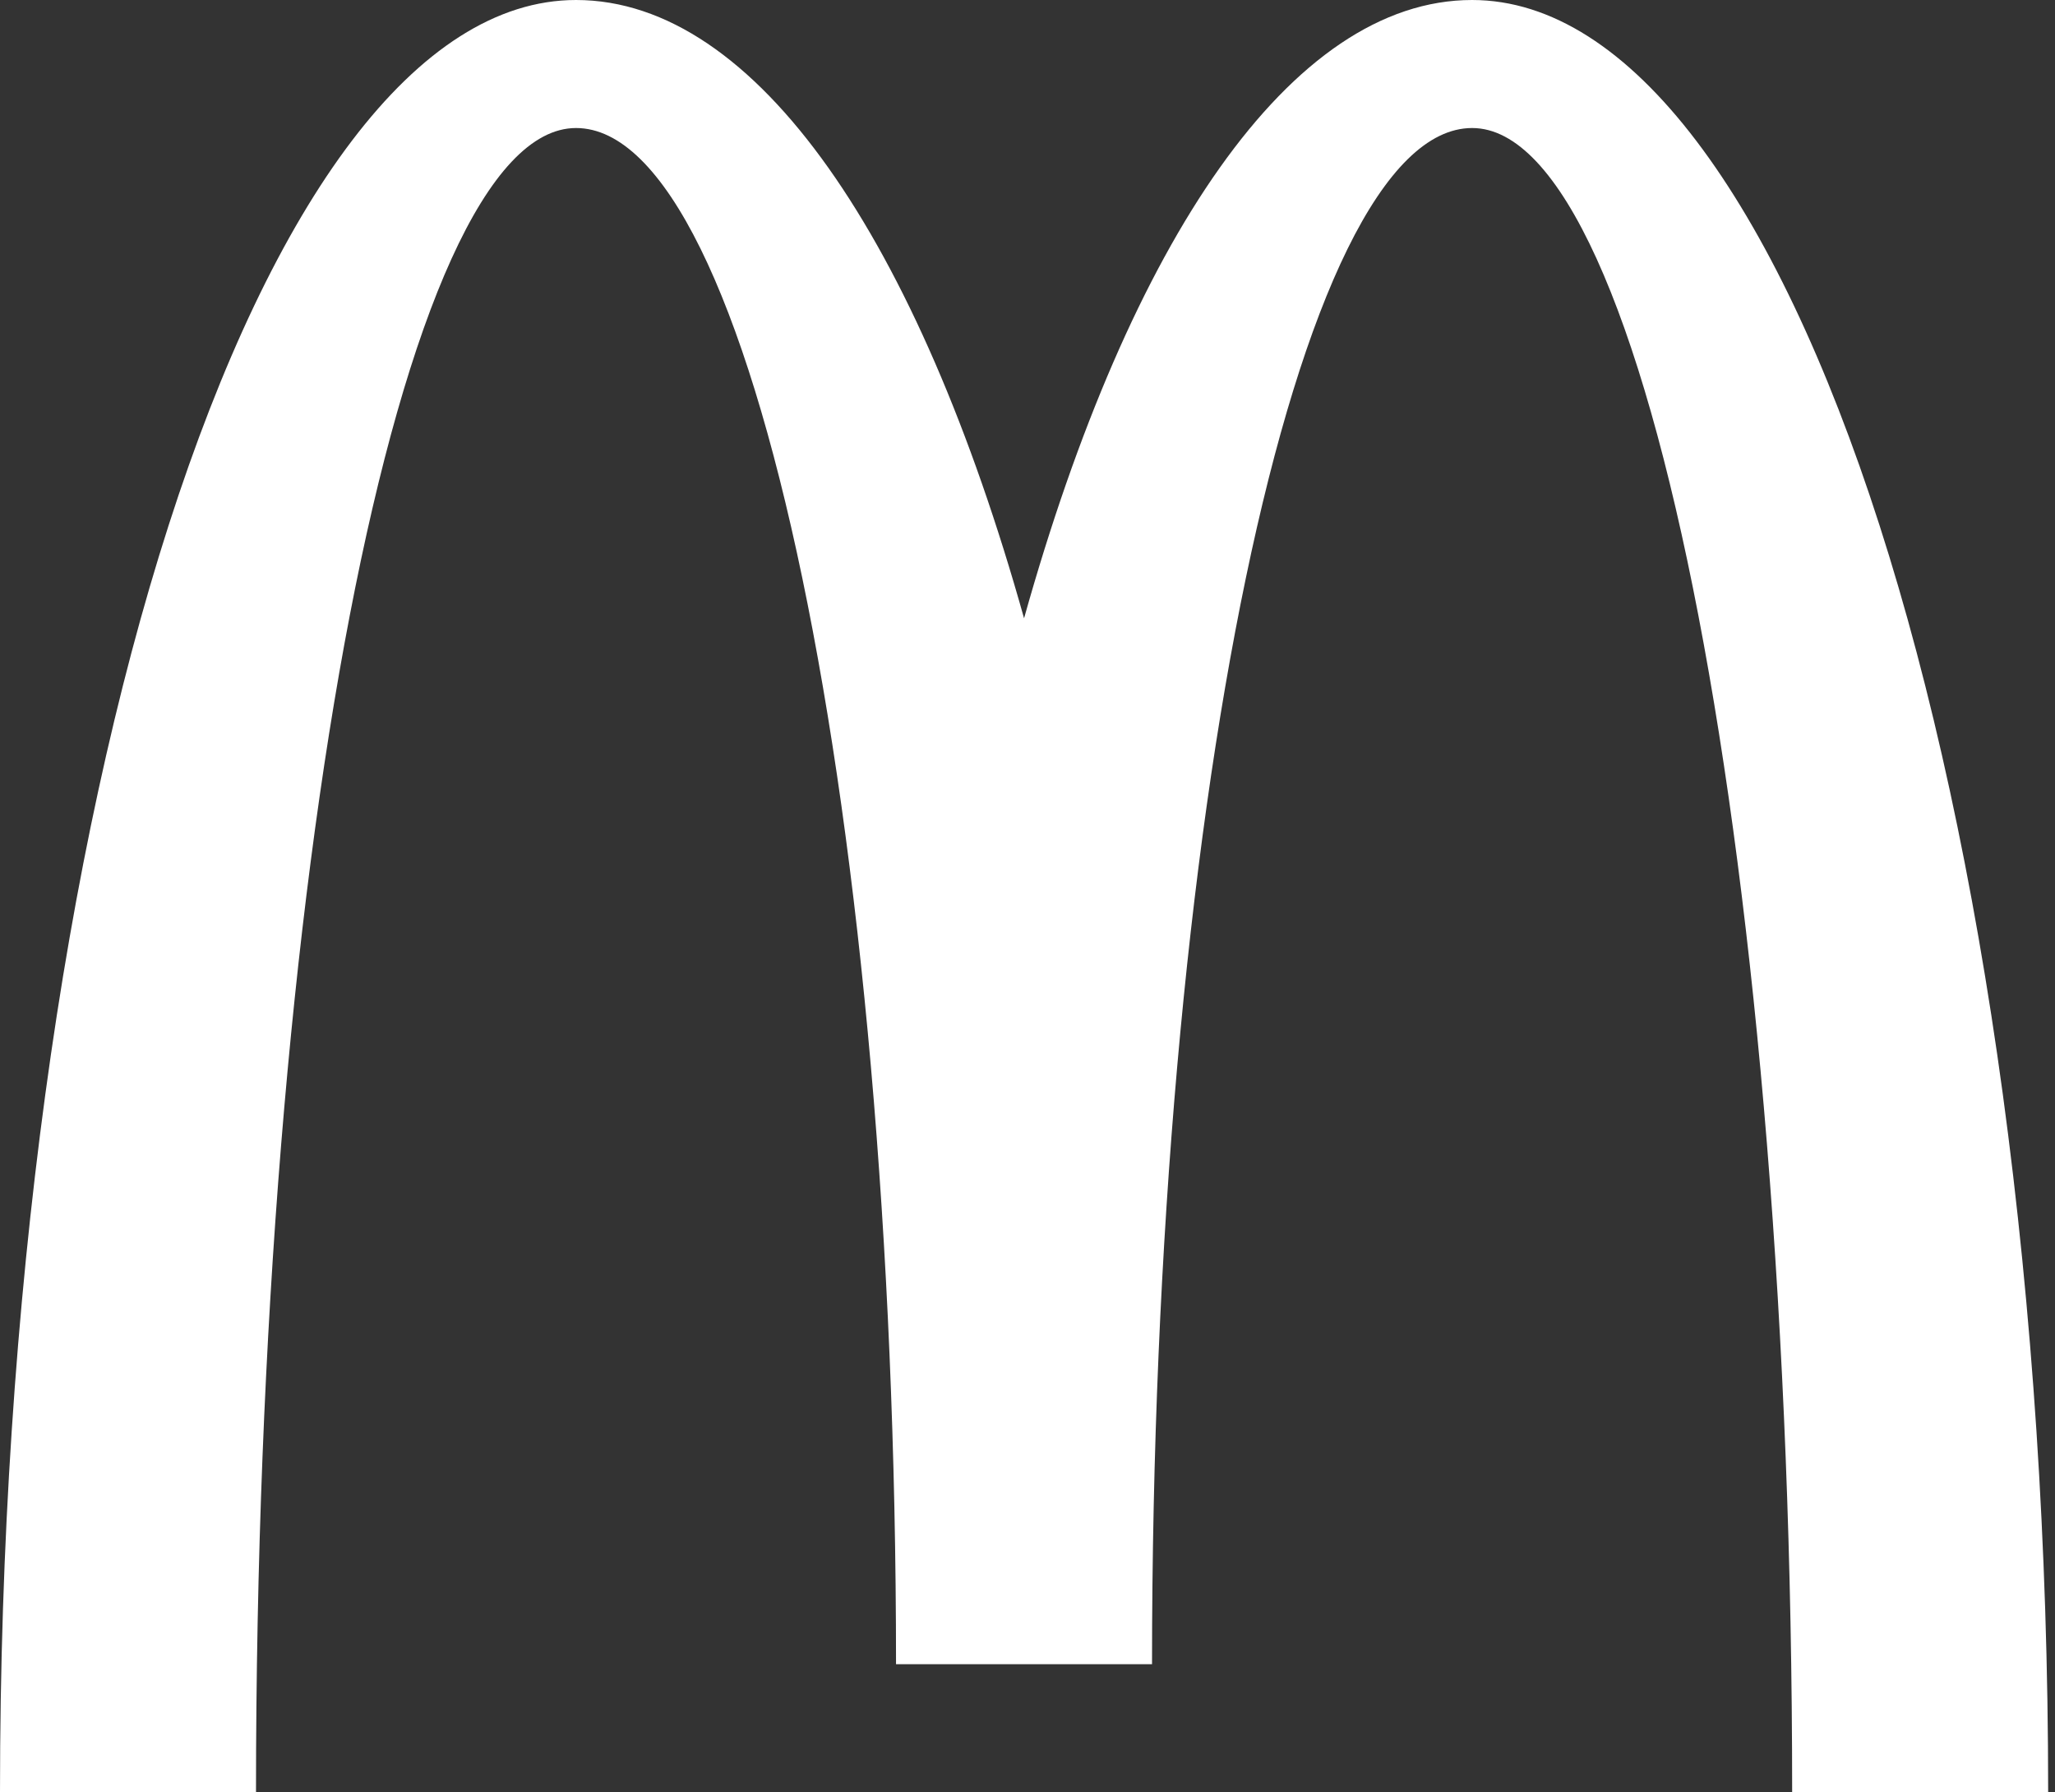 <svg width="172" height="150" viewBox="0 0 172 150" fill="none" xmlns="http://www.w3.org/2000/svg">
<rect x="0" y="0" width="172" height="150" fill="#333333" stroke="none"/>
<path d="M123.215 10.715C137.999 10.715 150 73.074 150 150H171.427C171.427 67.178 149.839 0 123.212 0C108.051 0 94.552 20.197 85.712 51.749C76.871 20.197 63.373 0 48.212 0C21.588 0 0 67.178 0 150H21.427C21.427 73.07 33.428 10.715 48.212 10.715C62.996 10.715 74.996 68.251 74.996 139.288H96.423C96.427 68.302 108.428 10.715 123.215 10.715Z" fill="white"/>
</svg>
